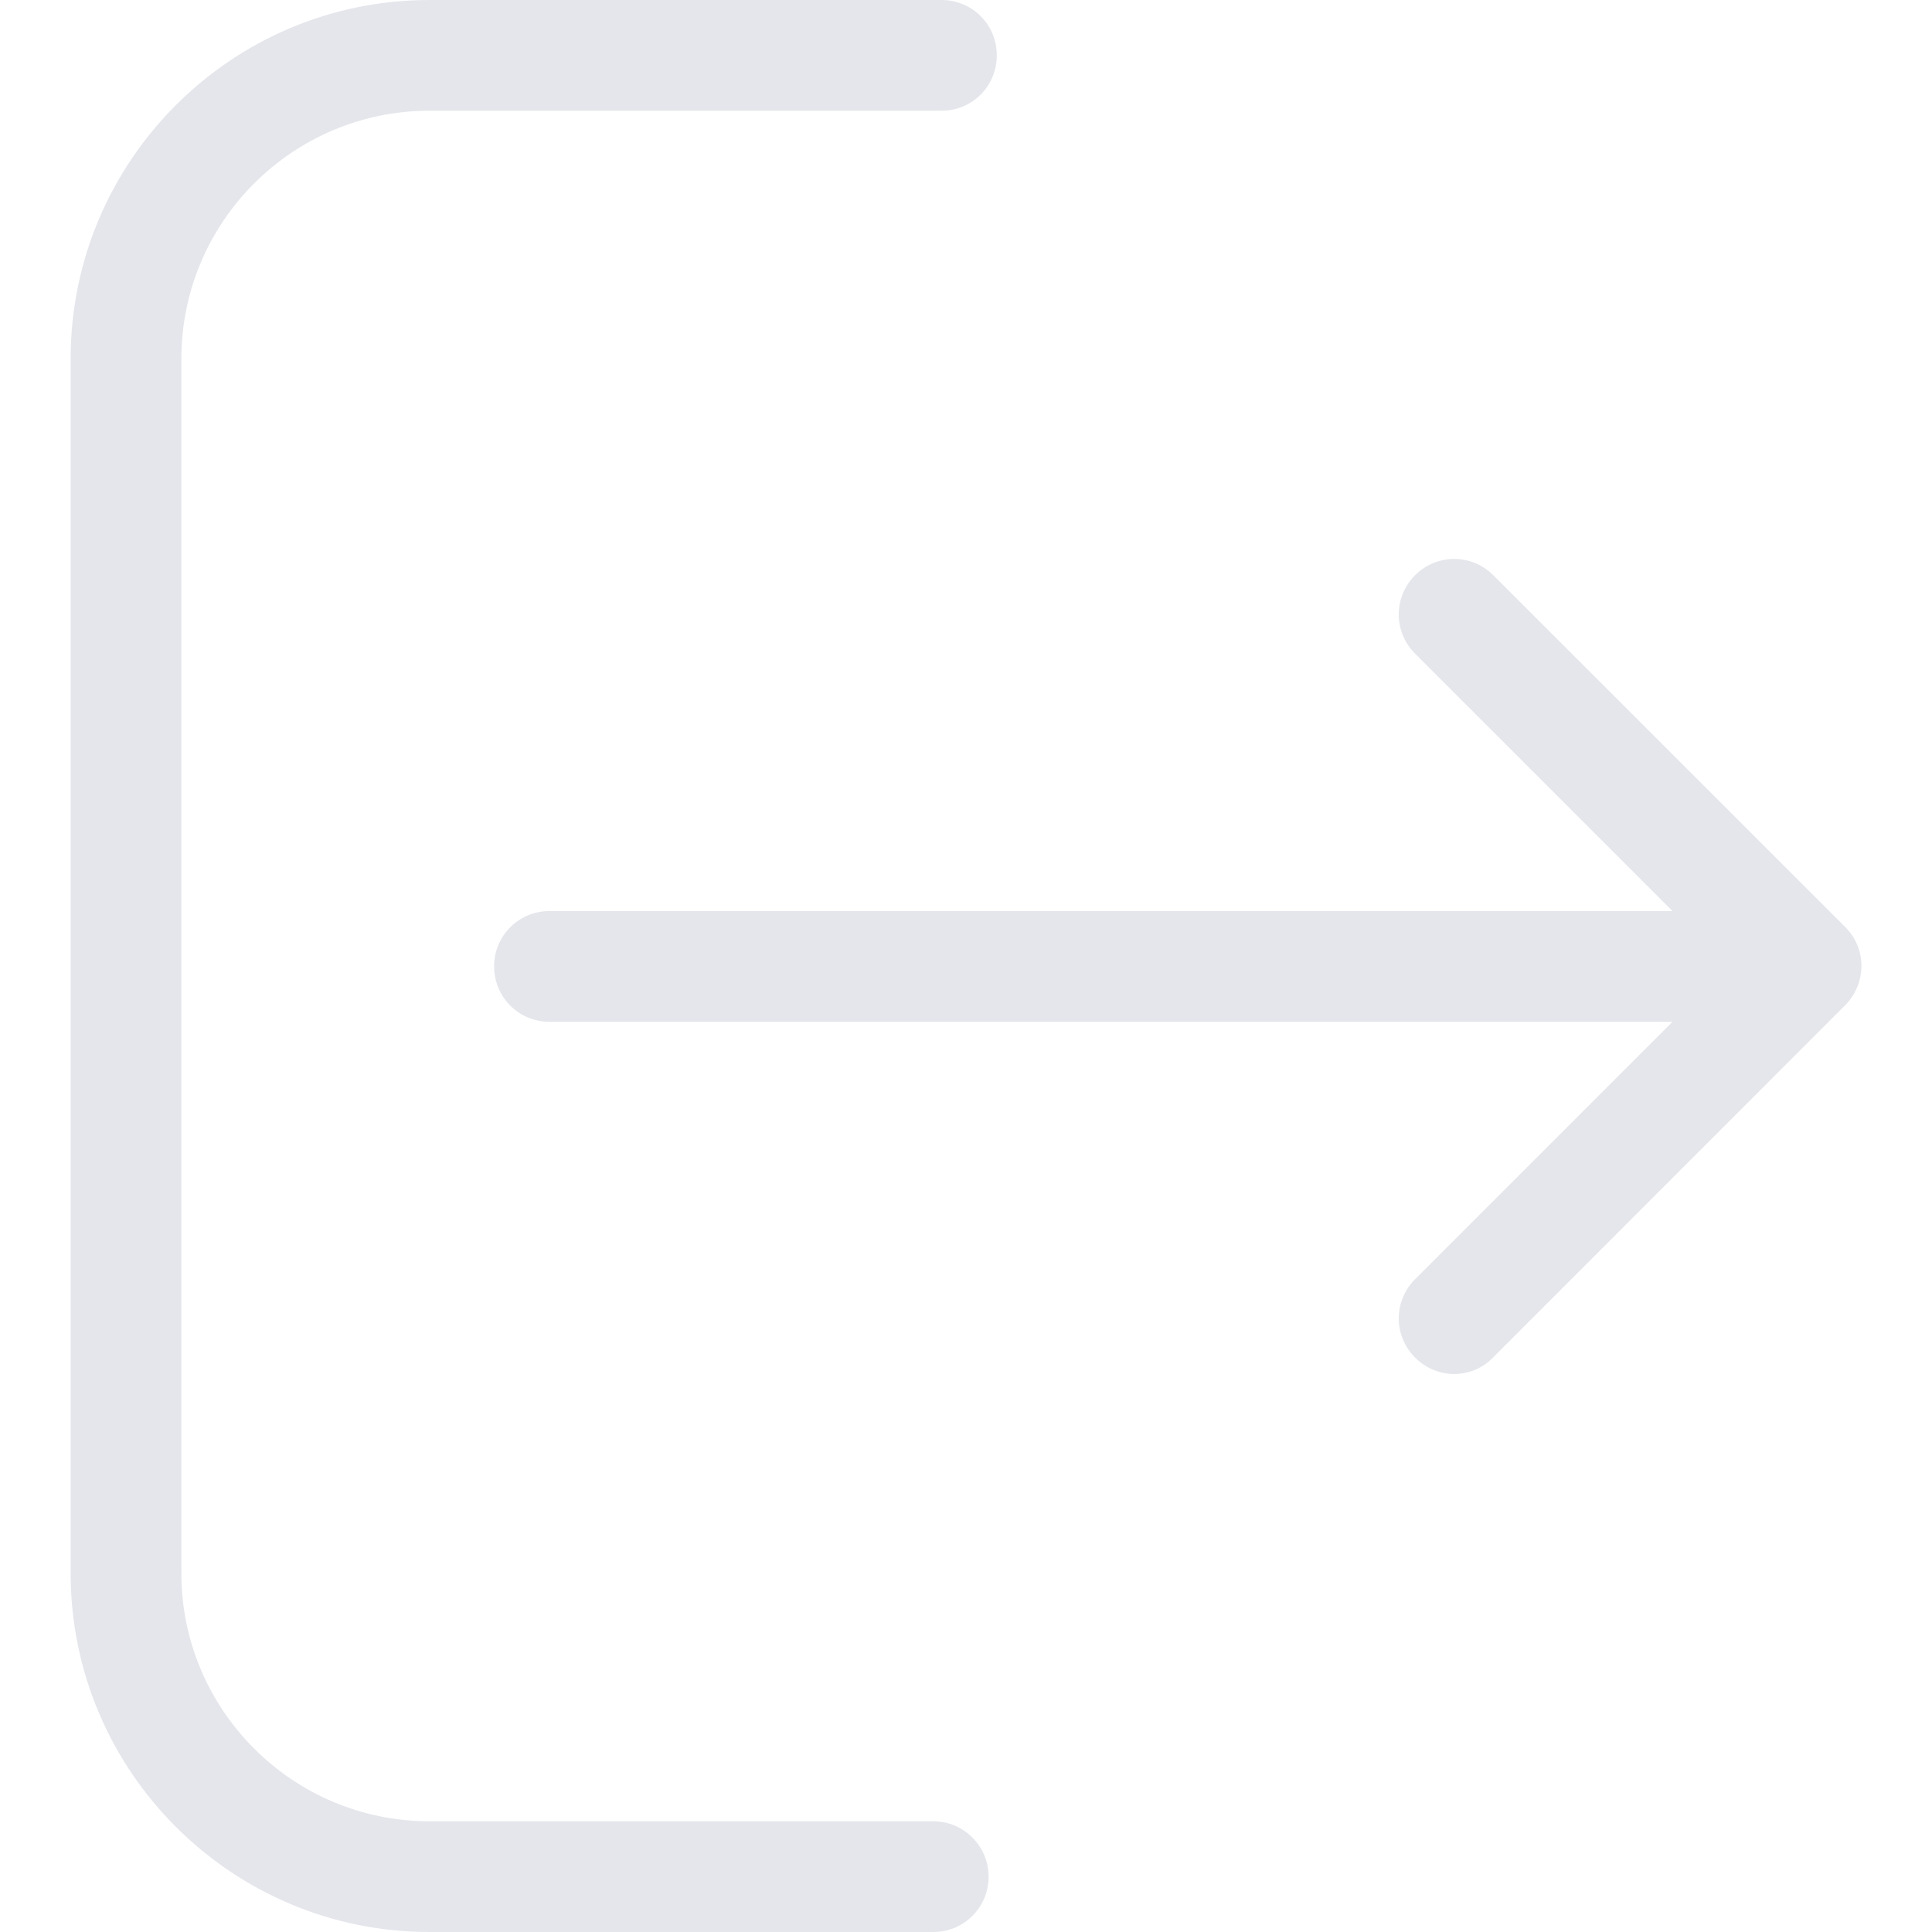 <svg width="16" height="16" viewBox="0 0 16 16" fill="none" xmlns="http://www.w3.org/2000/svg">
<path d="M7.729 15.083H3.556C2.422 15.083 1.502 14.16 1.502 13.029V2.971C1.502 1.837 2.425 0.917 3.556 0.917H7.797C8.052 0.917 8.255 0.713 8.255 0.458C8.255 0.204 8.052 0 7.797 0H3.556C1.916 0 0.585 1.334 0.585 2.971V13.029C0.585 14.669 1.919 16 3.556 16H7.729C7.984 16 8.187 15.796 8.187 15.542C8.187 15.287 7.98 15.083 7.729 15.083Z" fill="#E4E6EB"/>
<path d="M15.281 7.677L12.367 4.764C12.187 4.584 11.899 4.584 11.719 4.764C11.539 4.944 11.539 5.233 11.719 5.413L13.851 7.545H4.551C4.296 7.545 4.092 7.749 4.092 8.003C4.092 8.258 4.296 8.462 4.551 8.462H13.851L11.719 10.594C11.539 10.774 11.539 11.063 11.719 11.243C11.807 11.331 11.926 11.379 12.041 11.379C12.157 11.379 12.276 11.335 12.364 11.243L15.277 8.329C15.461 8.146 15.461 7.854 15.281 7.677Z" fill="#E4E6EB"/>
</svg>